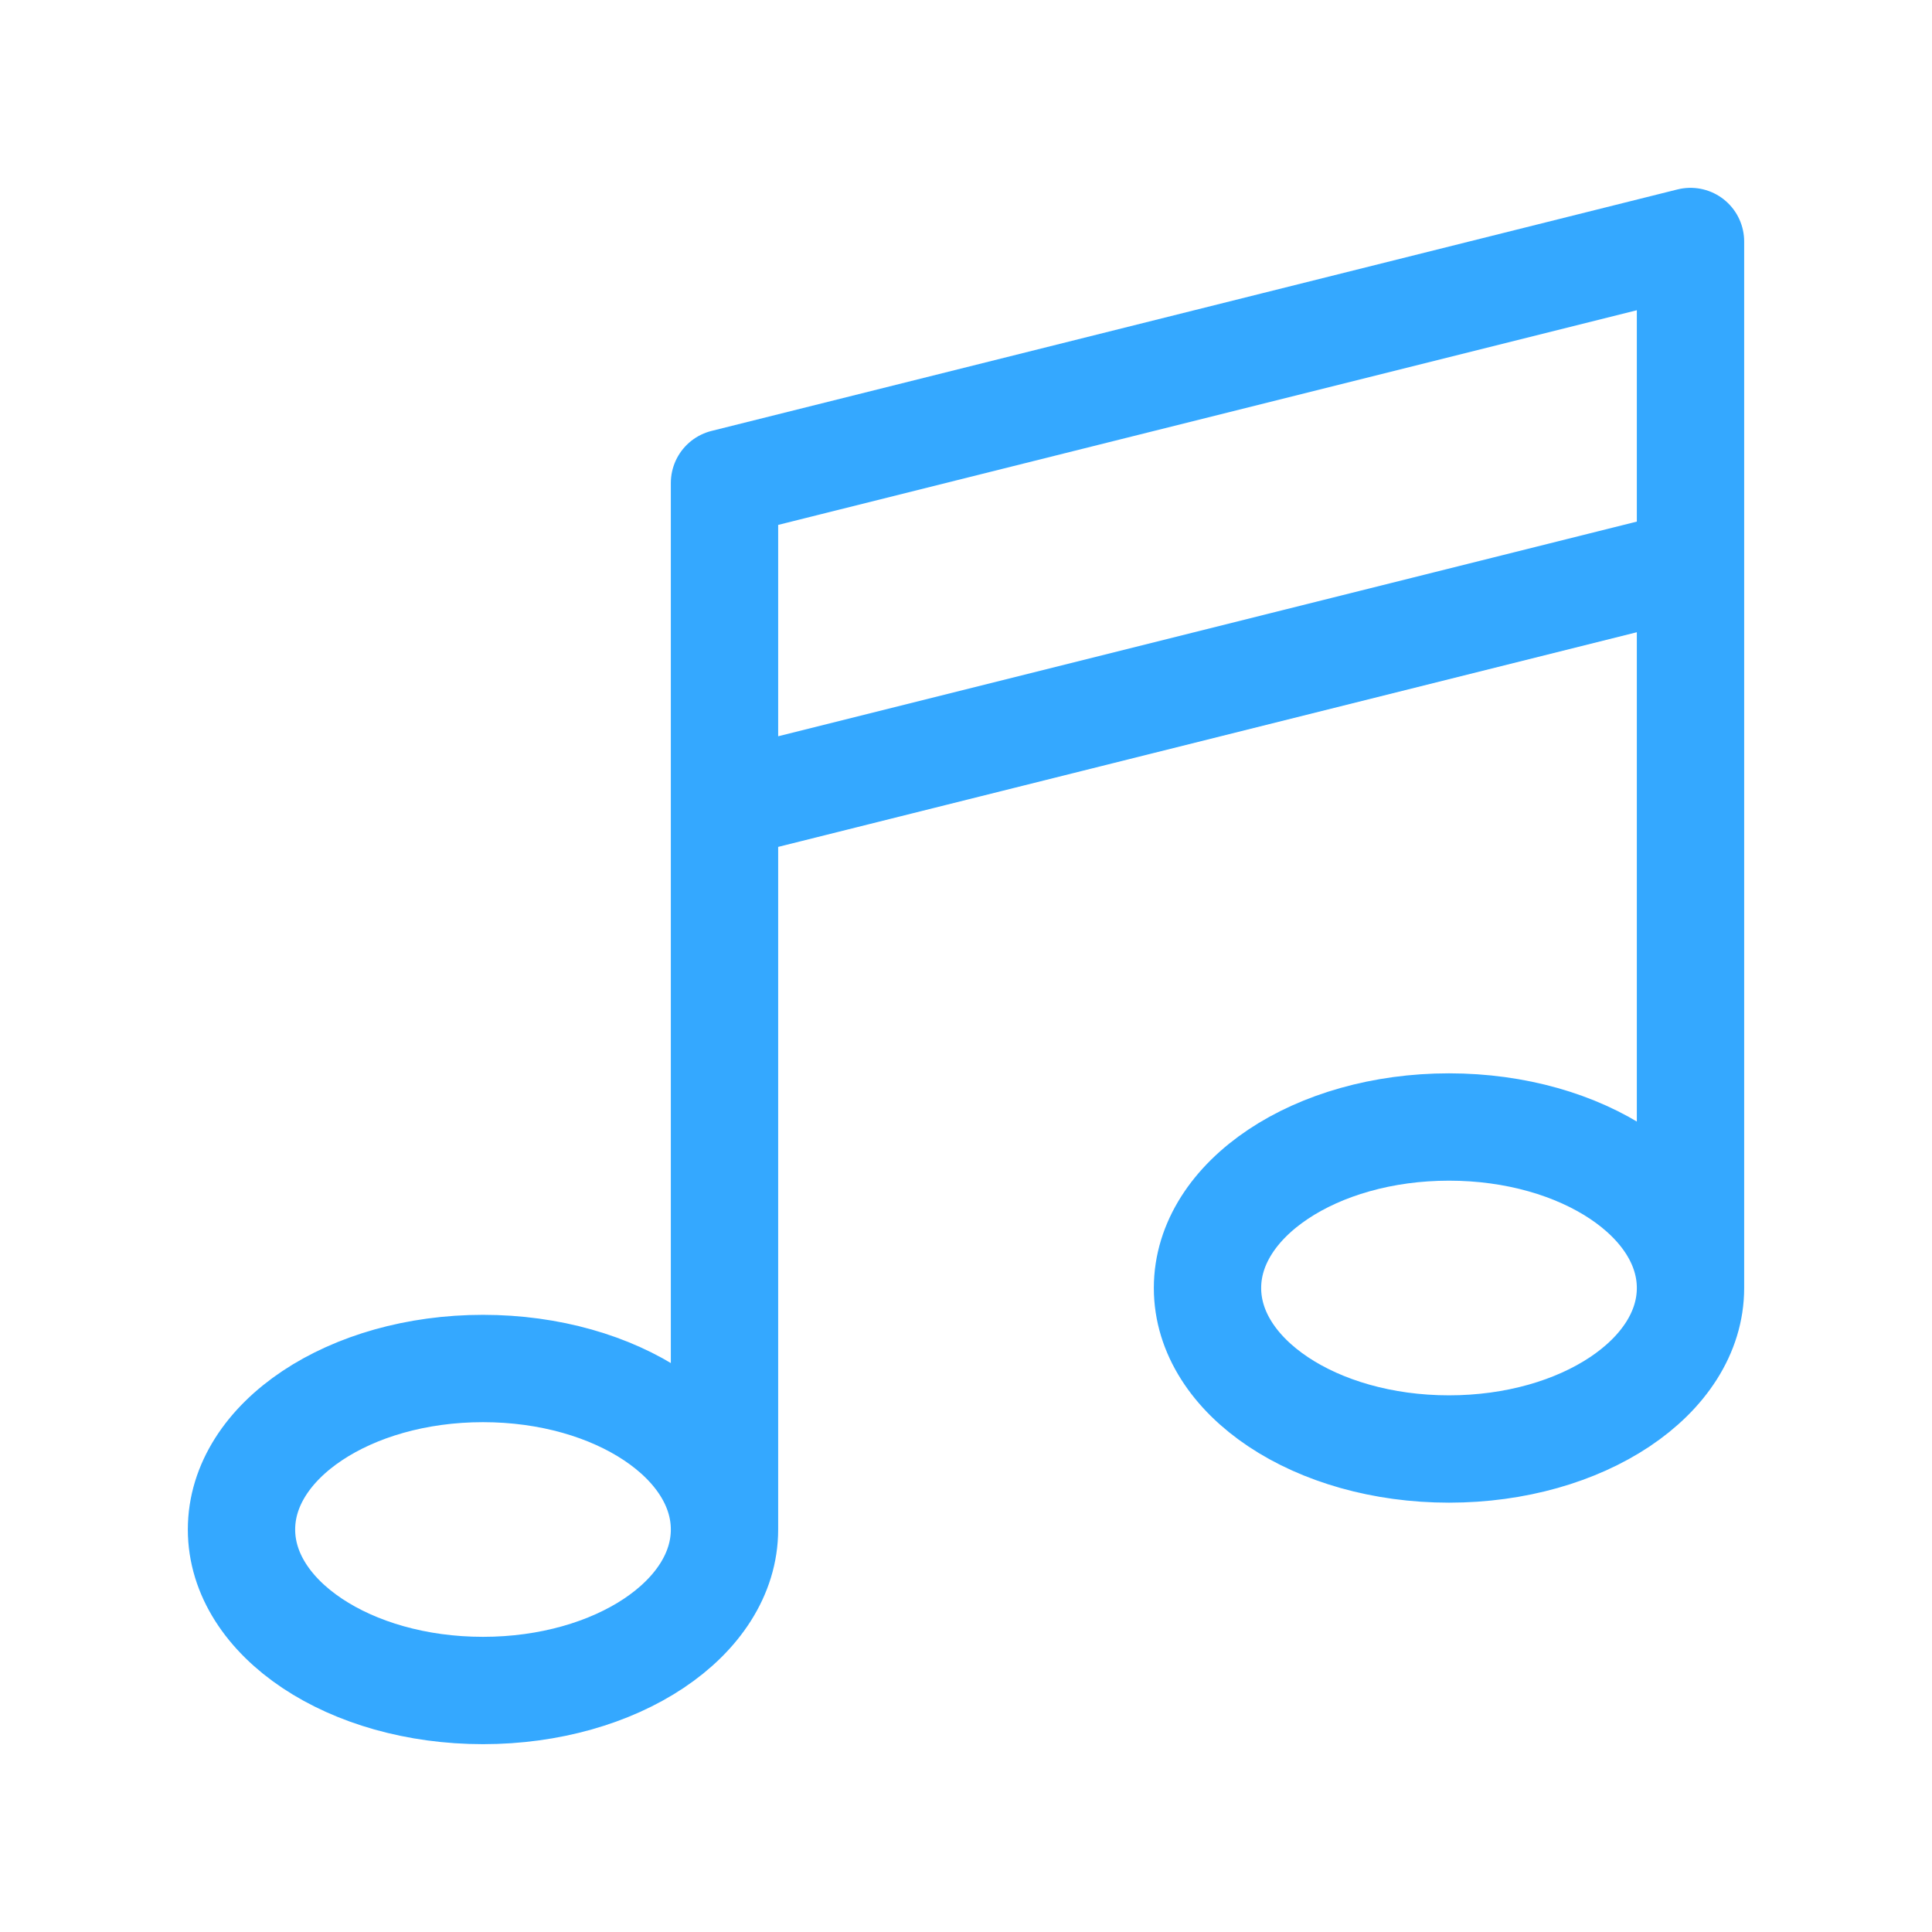 <svg width="36" height="36" viewBox="0 0 36 36" fill="none" xmlns="http://www.w3.org/2000/svg">
<path d="M13.5 28.5V9L31.5 4.5V24M13.5 28.5C13.5 30.157 11.485 31.5 9 31.5C6.515 31.5 4.5 30.157 4.5 28.5C4.5 26.843 6.515 25.5 9 25.5C11.485 25.5 13.5 26.843 13.5 28.5ZM31.5 24C31.5 25.657 29.485 27 27 27C24.515 27 22.5 25.657 22.5 24C22.5 22.343 24.515 21 27 21C29.485 21 31.5 22.343 31.5 24ZM13.5 15L31.5 10.5" stroke="#34A8FF" stroke-width="2" stroke-linecap="round" stroke-linejoin="round"/>
</svg>
